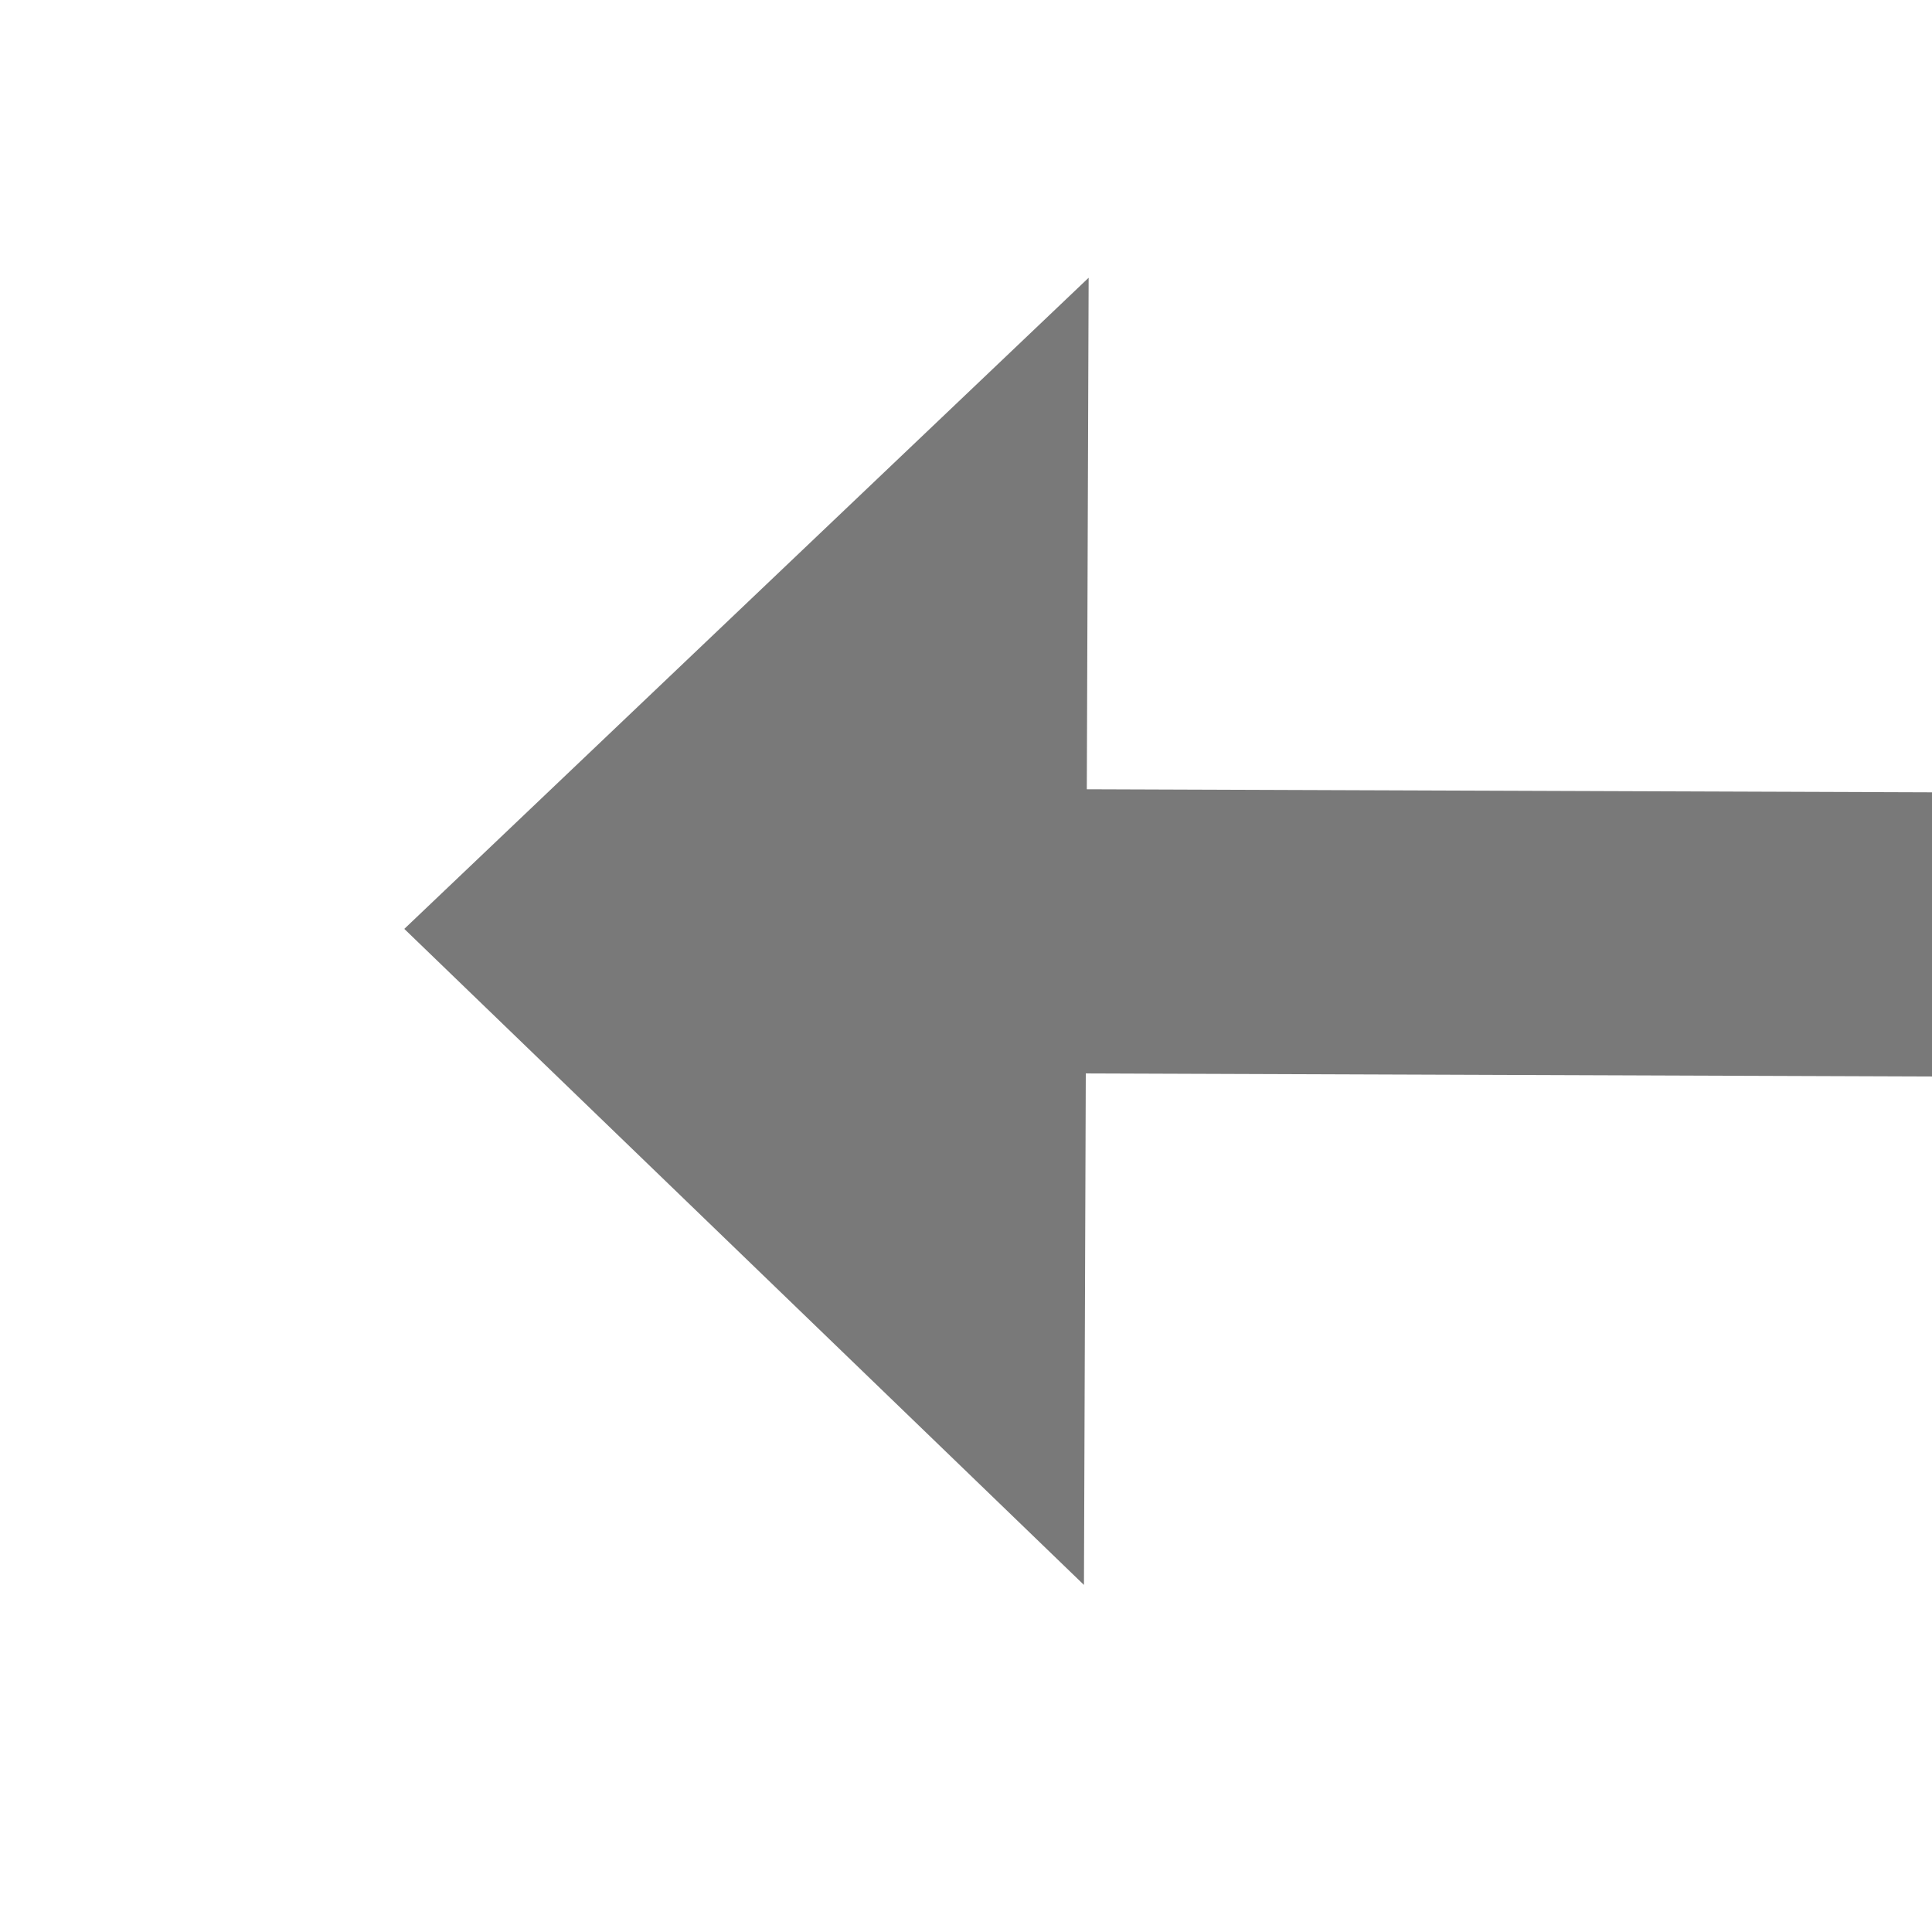 ﻿<?xml version="1.0" encoding="utf-8"?>
<svg version="1.1" xmlns:xlink="http://www.w3.org/1999/xlink" width="34px" height="34px" preserveAspectRatio="xMinYMid meet" viewBox="240 261  34 32" xmlns="http://www.w3.org/2000/svg">
  <g transform="matrix(0.755 0.656 -0.656 0.755 244.768 -100.662 )">
    <path d="M 149 0.474  L 6.815 123.122  " stroke-width="5" stroke="#797979" fill="none" transform="matrix(1 0 0 1 249 154 )" />
    <path d="M 1.575 112.454  L 0 129  L 16.598 129.87  L 1.575 112.454  Z " fill-rule="nonzero" fill="#797979" stroke="none" transform="matrix(1 0 0 1 249 154 )" />
  </g>
</svg>